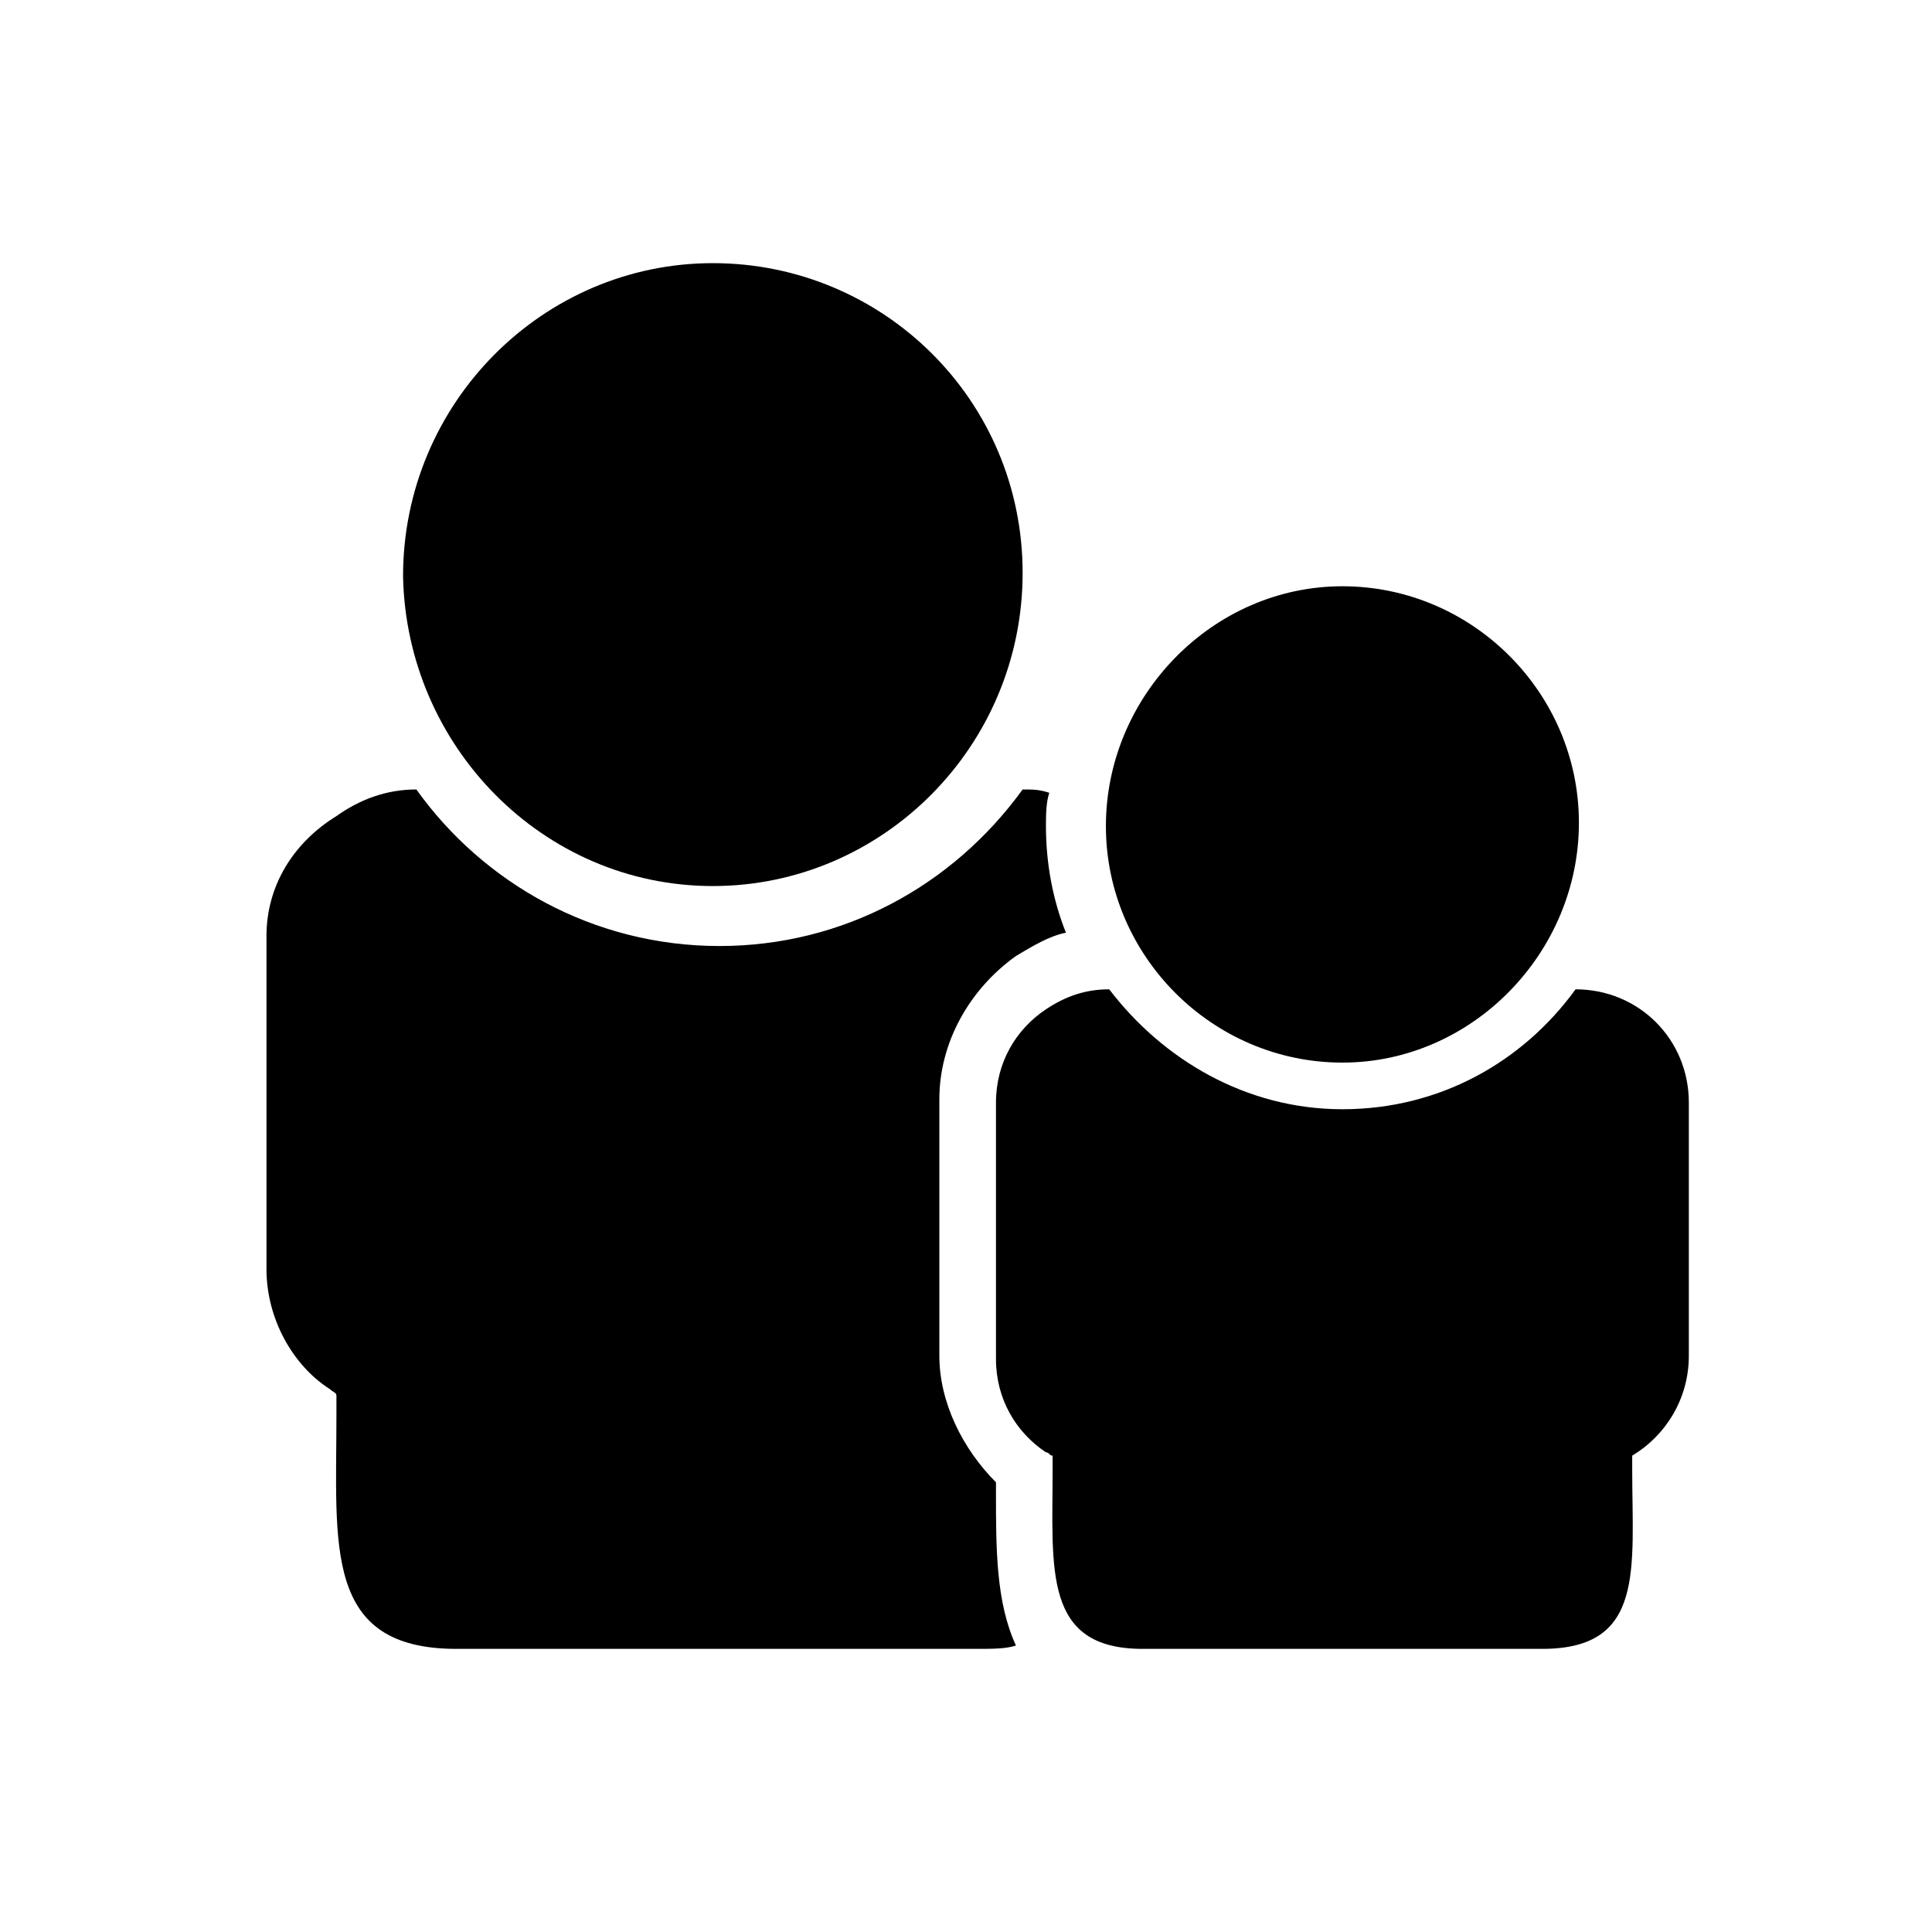 <svg xmlns="http://www.w3.org/2000/svg" viewBox="0 0 58 58"><path d="M47.3 29.7c-1.6 2.2-4.1 3.6-7 3.6-2.9 0-5.4-1.5-7-3.6-.7 0-1.3.2-1.9.6-.9.6-1.5 1.6-1.5 2.8v7.7c0 1.2.6 2.2 1.5 2.8.1 0 .1.1.2.1v.4c0 3-.3 5.4 2.7 5.4h12c3.1 0 2.7-2.4 2.7-5.4v-.4c1-.6 1.7-1.7 1.7-3v-7.6c0-1.9-1.5-3.4-3.4-3.4z"/><path d="M40.3 31.9c-3.9 0-7.1-3.2-7.1-7.1s3.2-7.2 7.1-7.2 7.1 3.2 7.1 7.1-3.2 7.2-7.1 7.2zM29.9 44.8v-.3c-1-1-1.7-2.4-1.7-3.8V33c0-1.7.9-3.3 2.3-4.3.5-.3 1-.6 1.5-.7-.4-1-.6-2.1-.6-3.2 0-.3 0-.7.1-1-.3-.1-.5-.1-.8-.1-2.1 2.9-5.4 4.7-9.1 4.7-3.8 0-7.1-1.9-9.1-4.7-.9 0-1.7.3-2.4.8-1.3.8-2.1 2.1-2.1 3.6v10c0 1.5.8 2.9 1.9 3.6.1.1.2.1.2.2v.6c0 3.9-.4 7 3.6 7h15.6c.5 0 .9 0 1.2-.1-.6-1.3-.6-2.9-.6-4.6z"/><path d="M21.4 26.6c5.1 0 9.3-4.2 9.3-9.4s-4.2-9.3-9.3-9.3c-5.1 0-9.3 4.2-9.3 9.4.1 5.1 4.2 9.3 9.3 9.3z"/></svg>